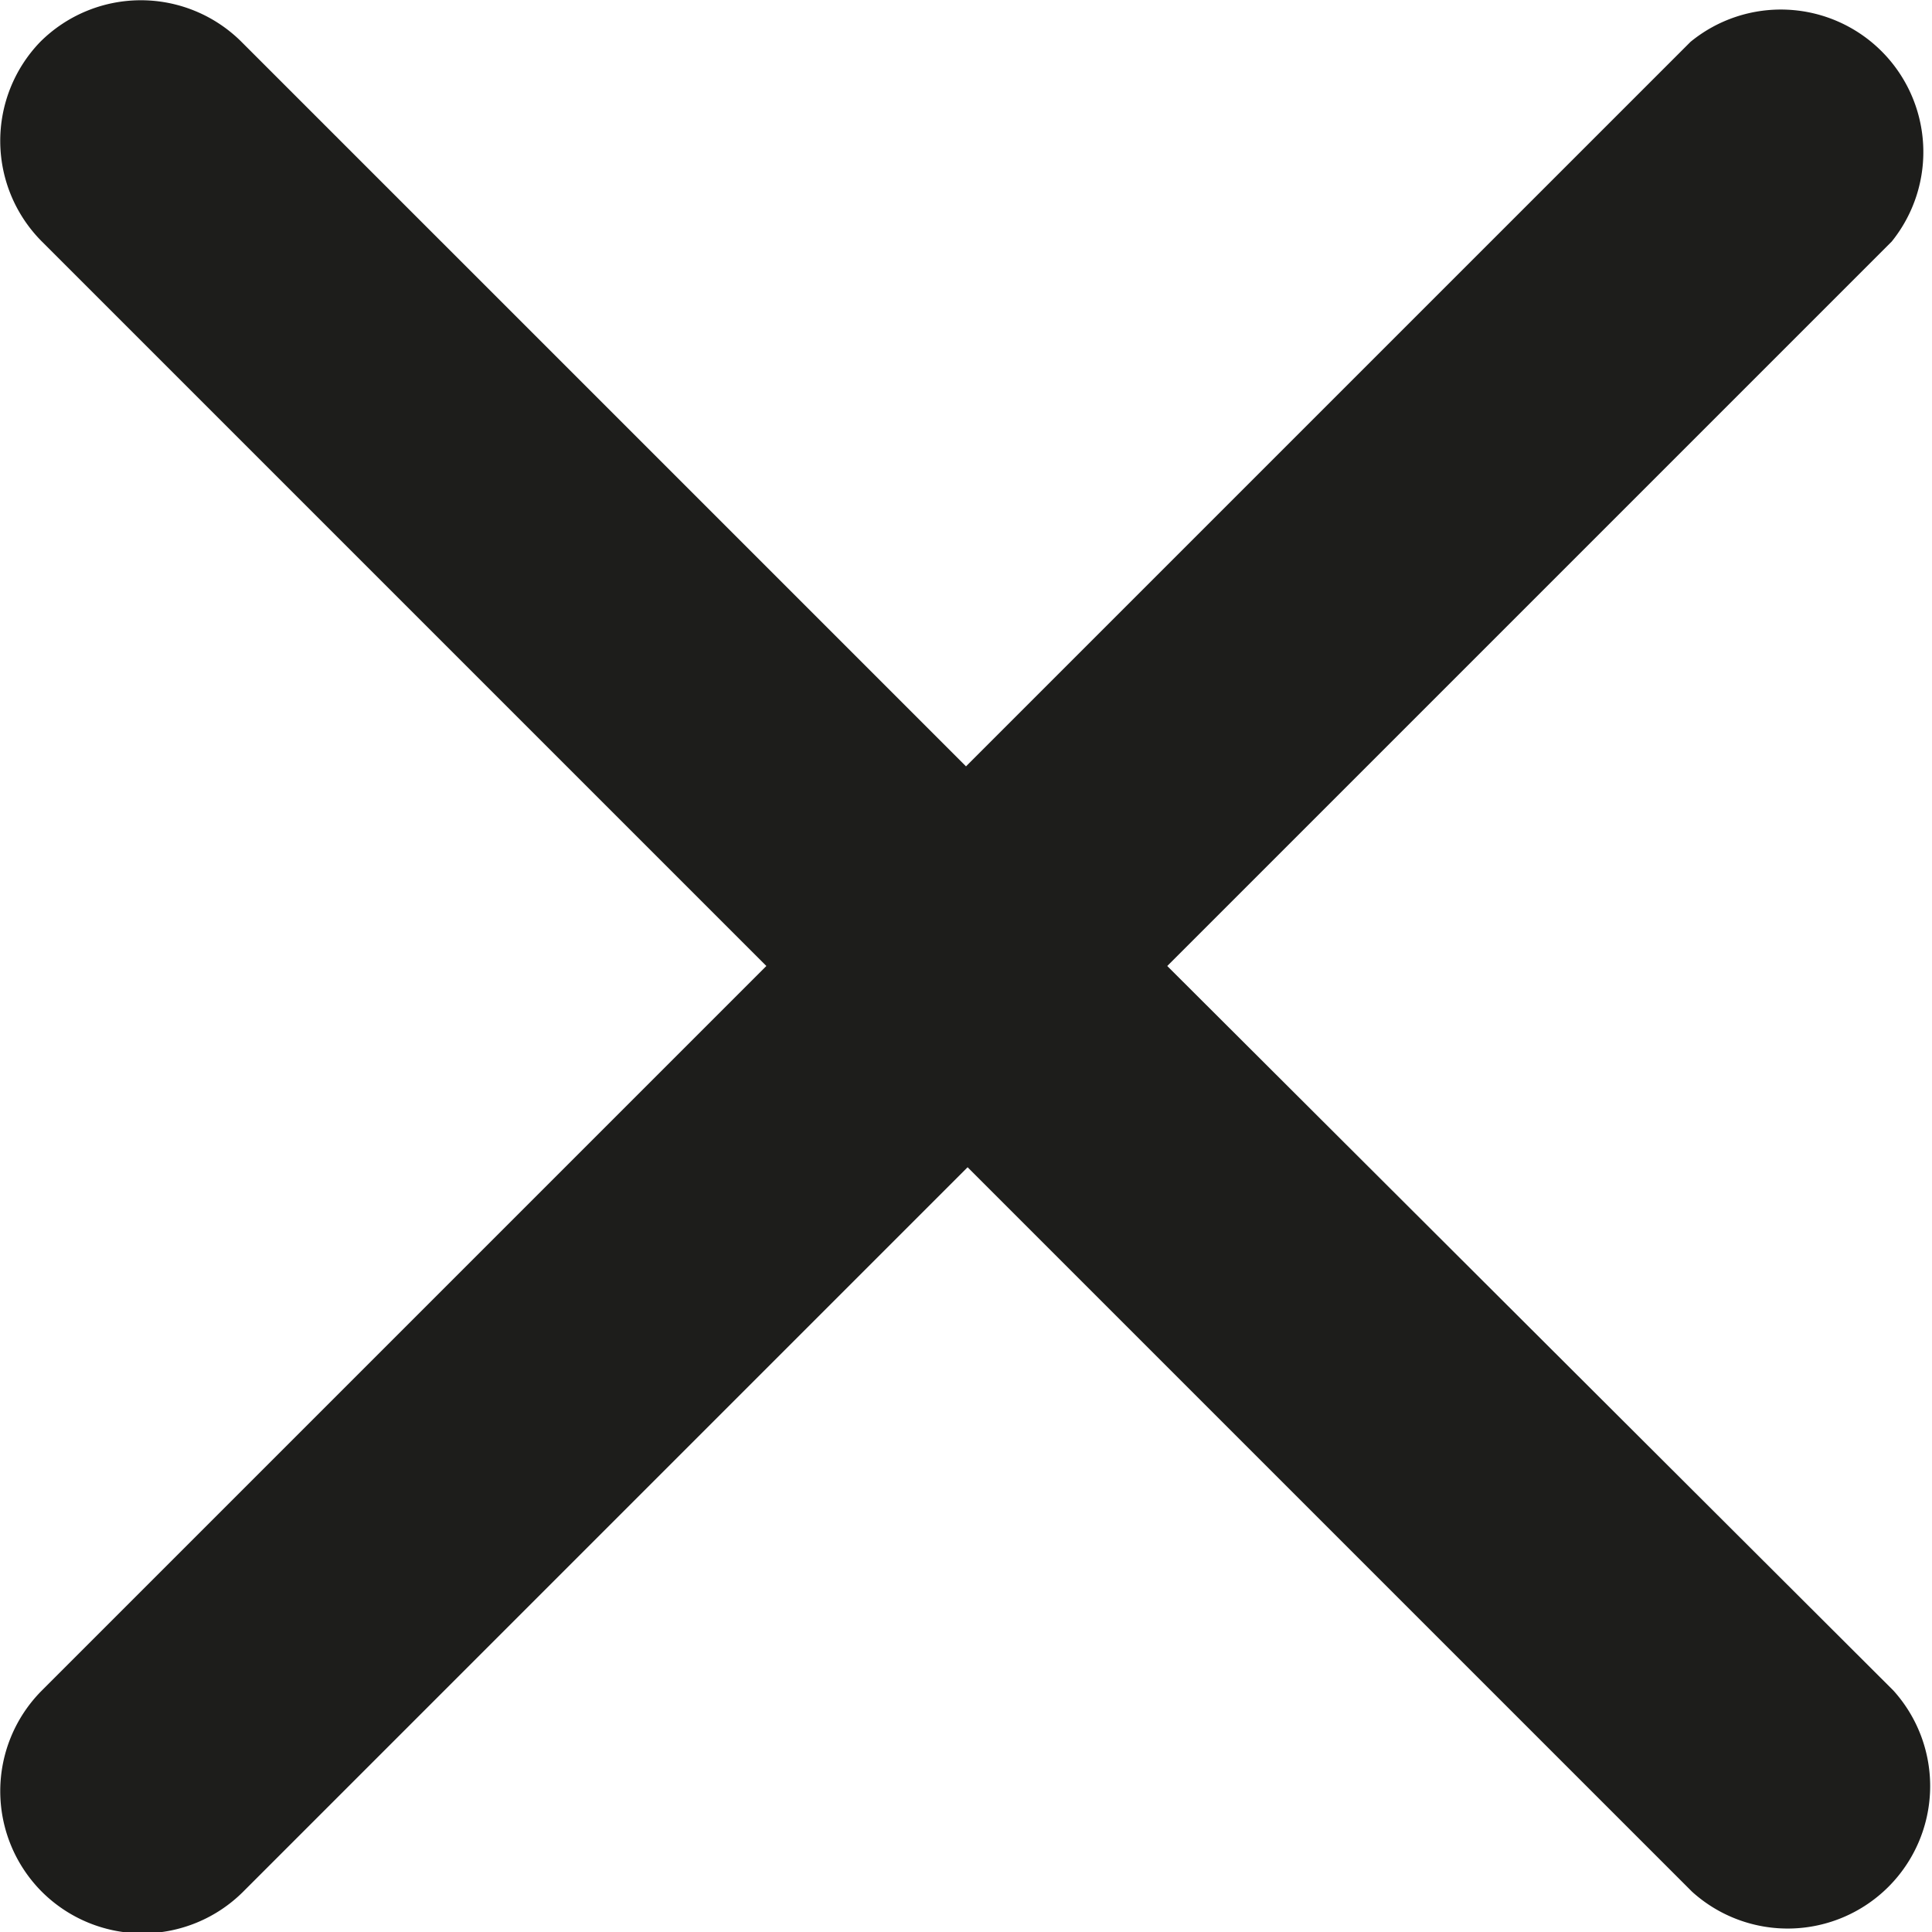 <svg xmlns="http://www.w3.org/2000/svg" viewBox="0 0 24 24">
  <g>
    <path fill="#1d1d1b" d="M14.5 12l9-9A1.77 1.77 0 0 0 21 .52l-9 9-9-9a1.77 1.77 0 0 0-2.5 0A1.77 1.77 0 0 0 .52 3l9 9-9 9a1.77 1.77 0 0 0 0 2.5 1.77 1.77 0 0 0 2.5 0l9-9 9 9a1.77 1.77 0 0 0 2.5-2.5z"/>
  </g>
</svg>

